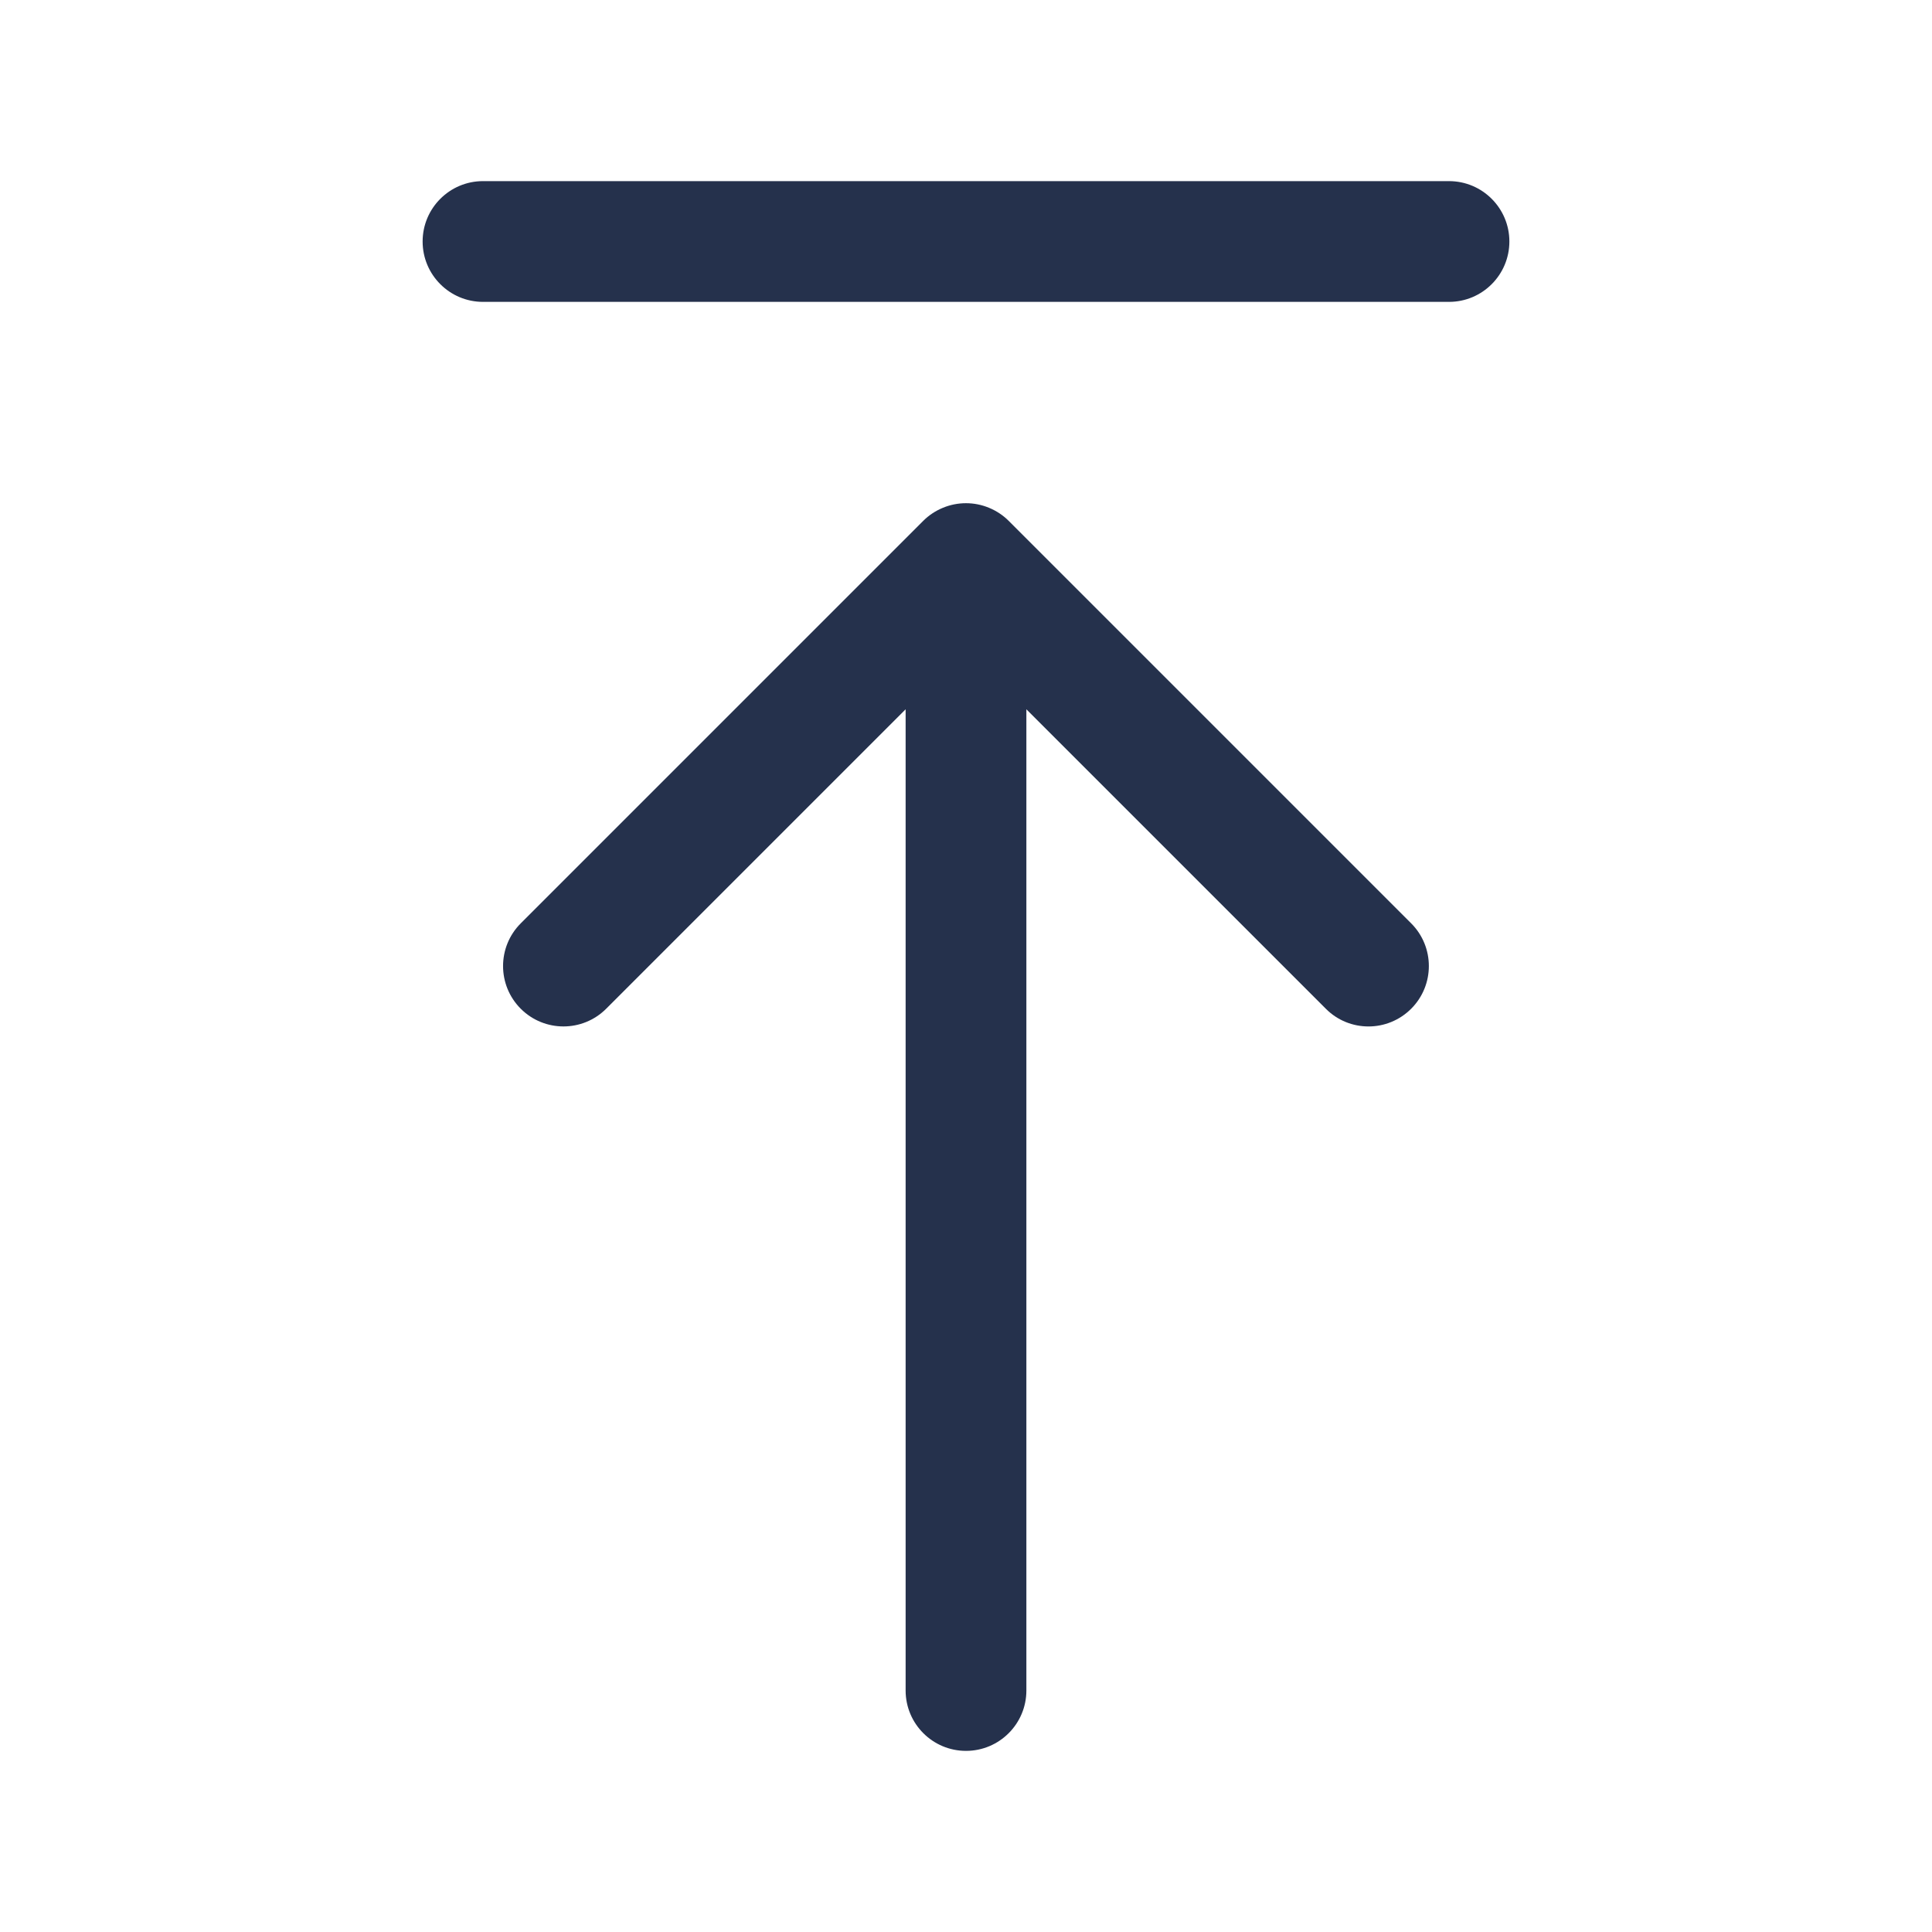 <svg width="24" height="24" viewBox="0 0 24 24" fill="none" xmlns="http://www.w3.org/2000/svg">
<path d="M17.53 11.47C17.823 11.763 17.823 12.238 17.53 12.531C17.384 12.677 17.192 12.751 17 12.751C16.808 12.751 16.616 12.678 16.47 12.531L12.75 8.811V21C12.75 21.414 12.414 21.75 12 21.75C11.586 21.75 11.25 21.414 11.25 21V8.811L7.53 12.531C7.237 12.824 6.762 12.824 6.469 12.531C6.176 12.238 6.176 11.763 6.469 11.47L11.469 6.47C11.538 6.401 11.621 6.346 11.713 6.308C11.896 6.232 12.103 6.232 12.286 6.308C12.378 6.346 12.461 6.401 12.53 6.47L17.53 11.47ZM18 2.25H6C5.586 2.25 5.25 2.586 5.25 3C5.25 3.414 5.586 3.75 6 3.75H18C18.414 3.75 18.75 3.414 18.75 3C18.75 2.586 18.414 2.25 18 2.25Z" fill="#25314C"/>
</svg>
